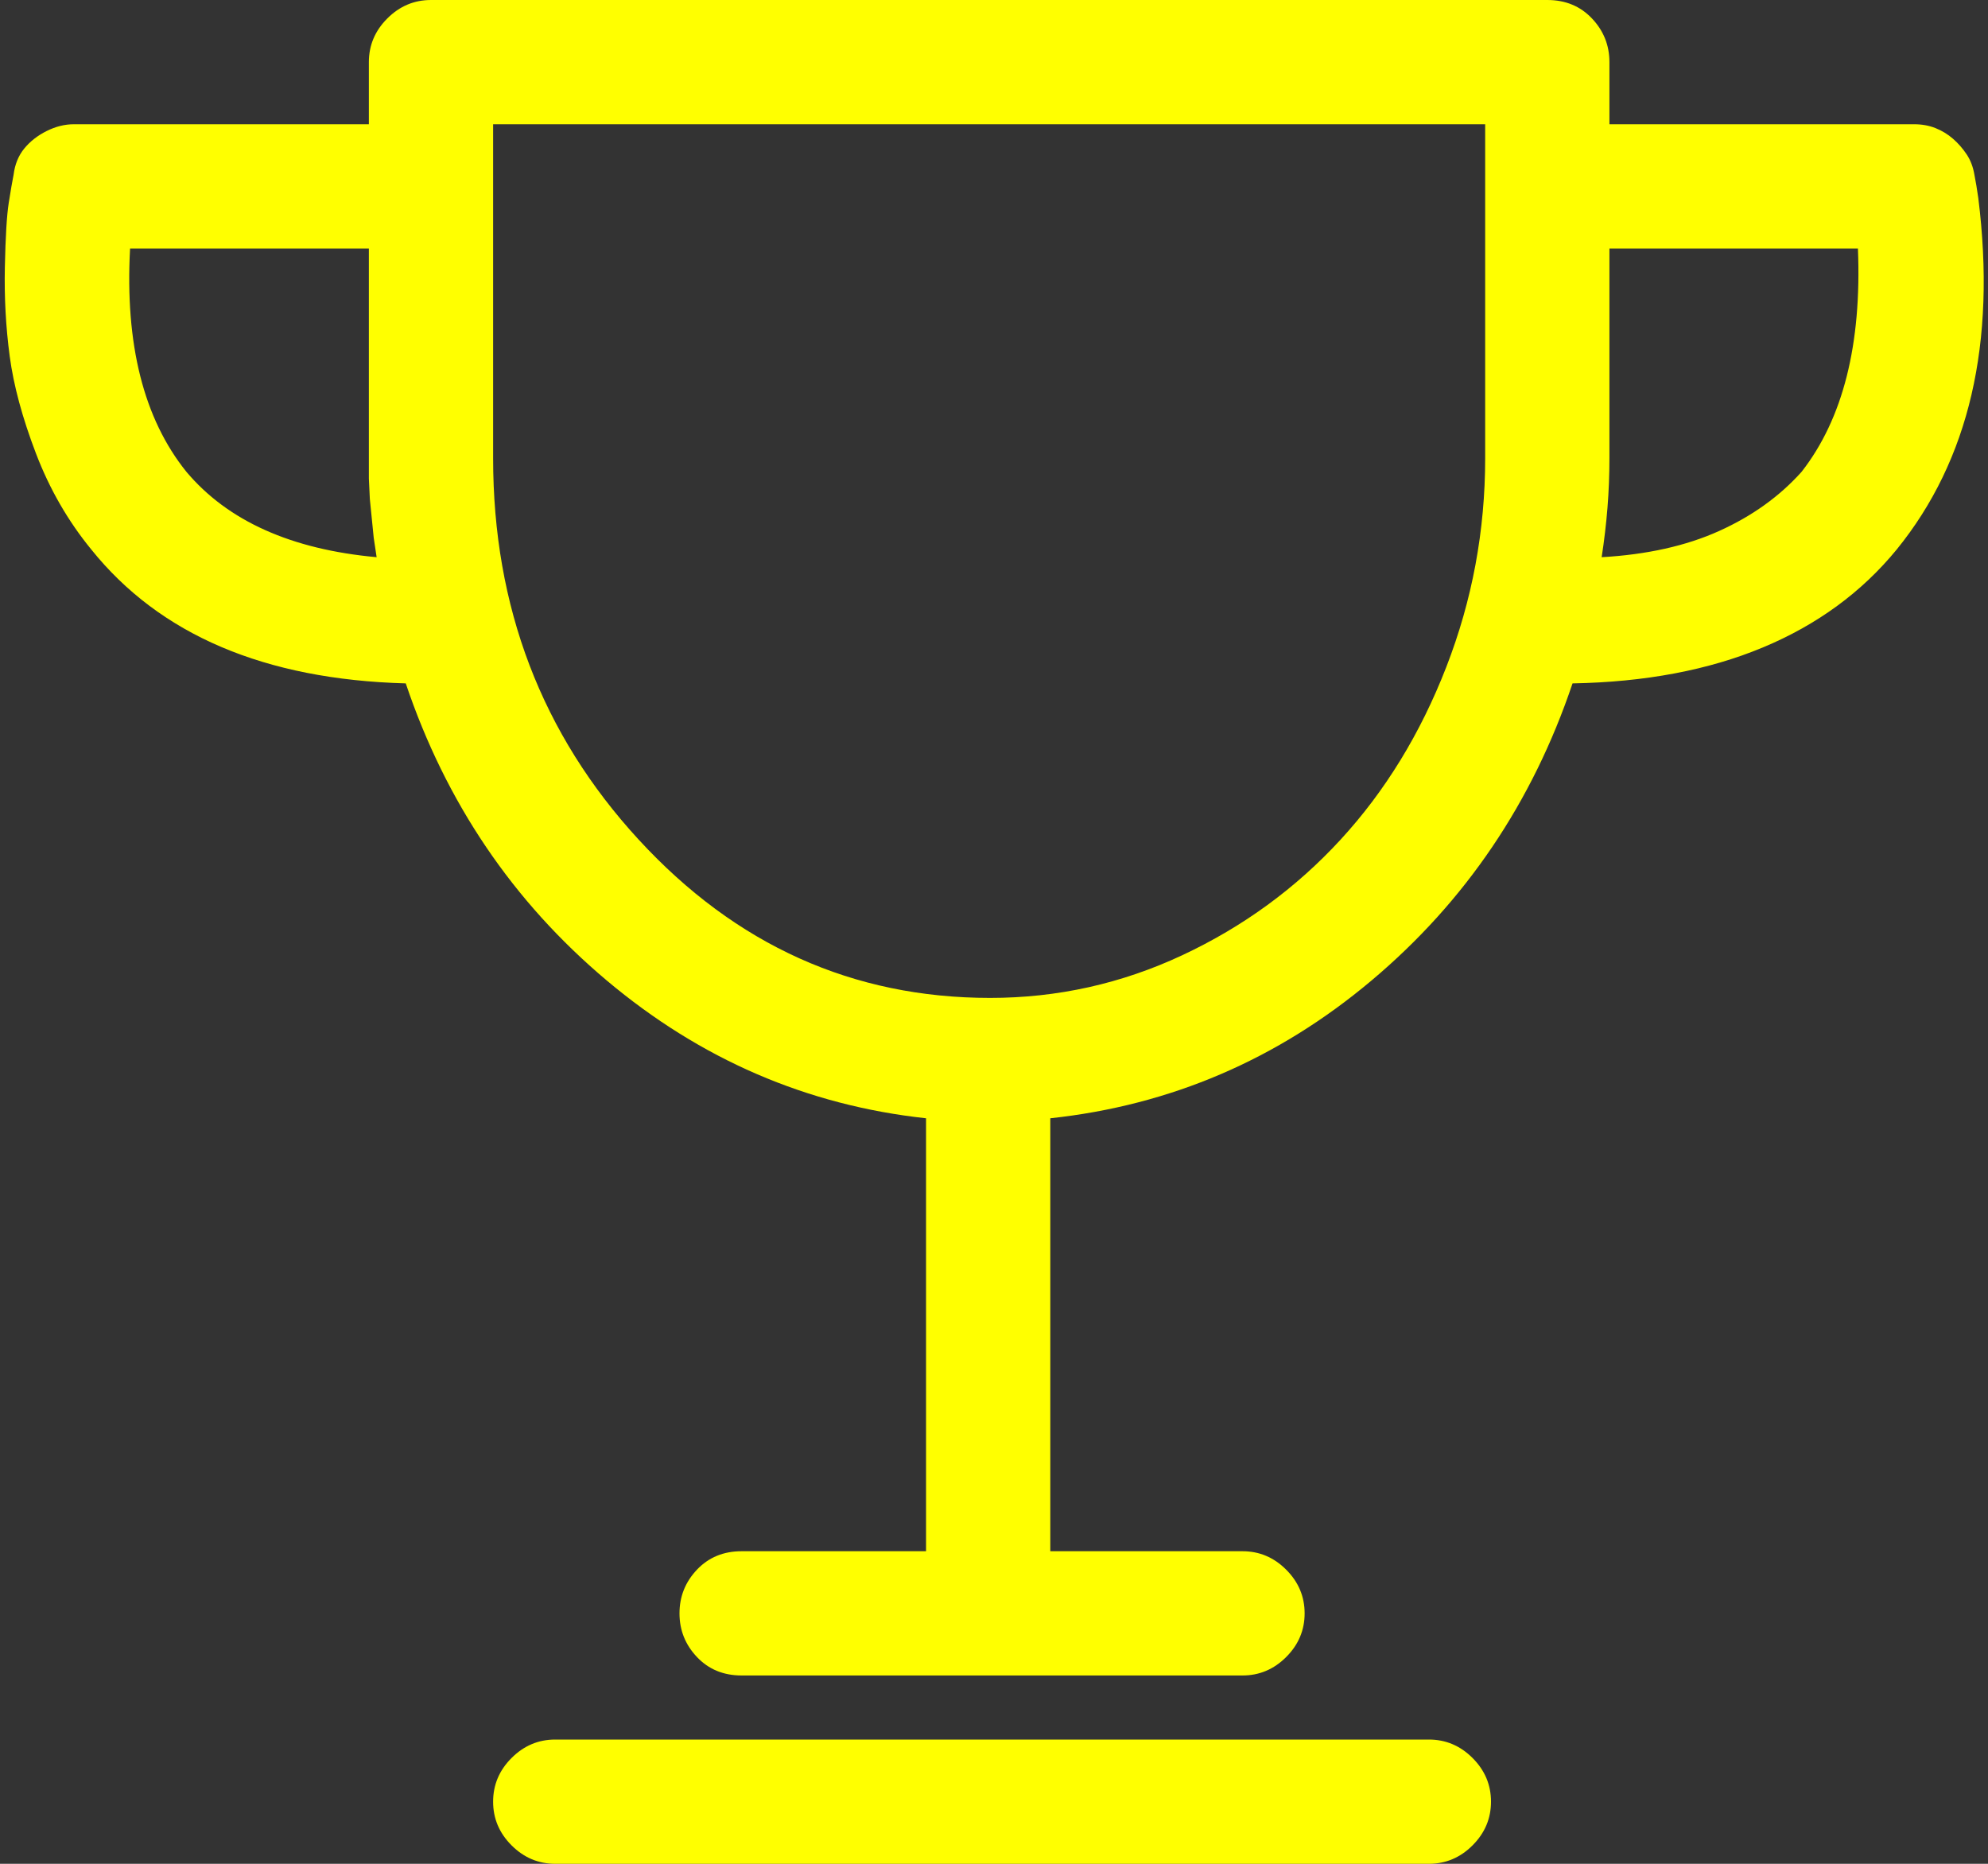 <svg xmlns="http://www.w3.org/2000/svg" xmlns:xlink="http://www.w3.org/1999/xlink" width="1024" height="960" preserveAspectRatio="xMidYMid meet" viewBox="0 0 1024 960" style="-ms-transform: rotate(360deg); -webkit-transform: rotate(360deg); transform: rotate(360deg);">
    <rect x="0" y="0" width="1024" height="960" fill="#333333" stroke="none"/>
    <path d="M736 896H286q-13 0-22.5 9.5T254 928t9.5 22.5T286 960h450q13 0 22.5-9.5T768 928t-9.5-22.5T736 896zm281-806q-1-6-4-10.5t-7-8t-9-5.5t-11-2H829V32q0-13-9-22.5T797 0H222q-13 0-22.5 9.5T190 32v32H38q-7 0-14 3.5t-11.5 9T7 90q-1 5-2.5 14.5t-2 33t2.5 46t13.5 50T47 283q53 66 162 69q31 92 103.5 153T477 576v223h-95q-14 0-23 9.5t-9 22.5t9 22.5t23 9.5h258q13 0 22.5-9.5T672 831t-9.5-22.5T640 799h-99V576q93-10 165.5-71T810 352q56-1 98-18.5t69-50.5q56-69 42-181q-1-7-2-12zM96 243q-33-41-29-115h123v118.5l.5 10.5l1 10l1 10l1.5 10q-33-3-57.5-14T96 243zm669-7q0 56-20 107.5t-54.5 89T609 492t-99 22q-106 0-181-81.5T254 236V64h511v172zm163 7q-17 19-42.5 30.5T825 287q2-13 3-25.5t1-25.5V128h128q3 74-29 115z" fill="yellow" />
    <rect x="0" y="0" width="1024" height="960" fill="rgba(0, 0, 0, 0)" /></svg>